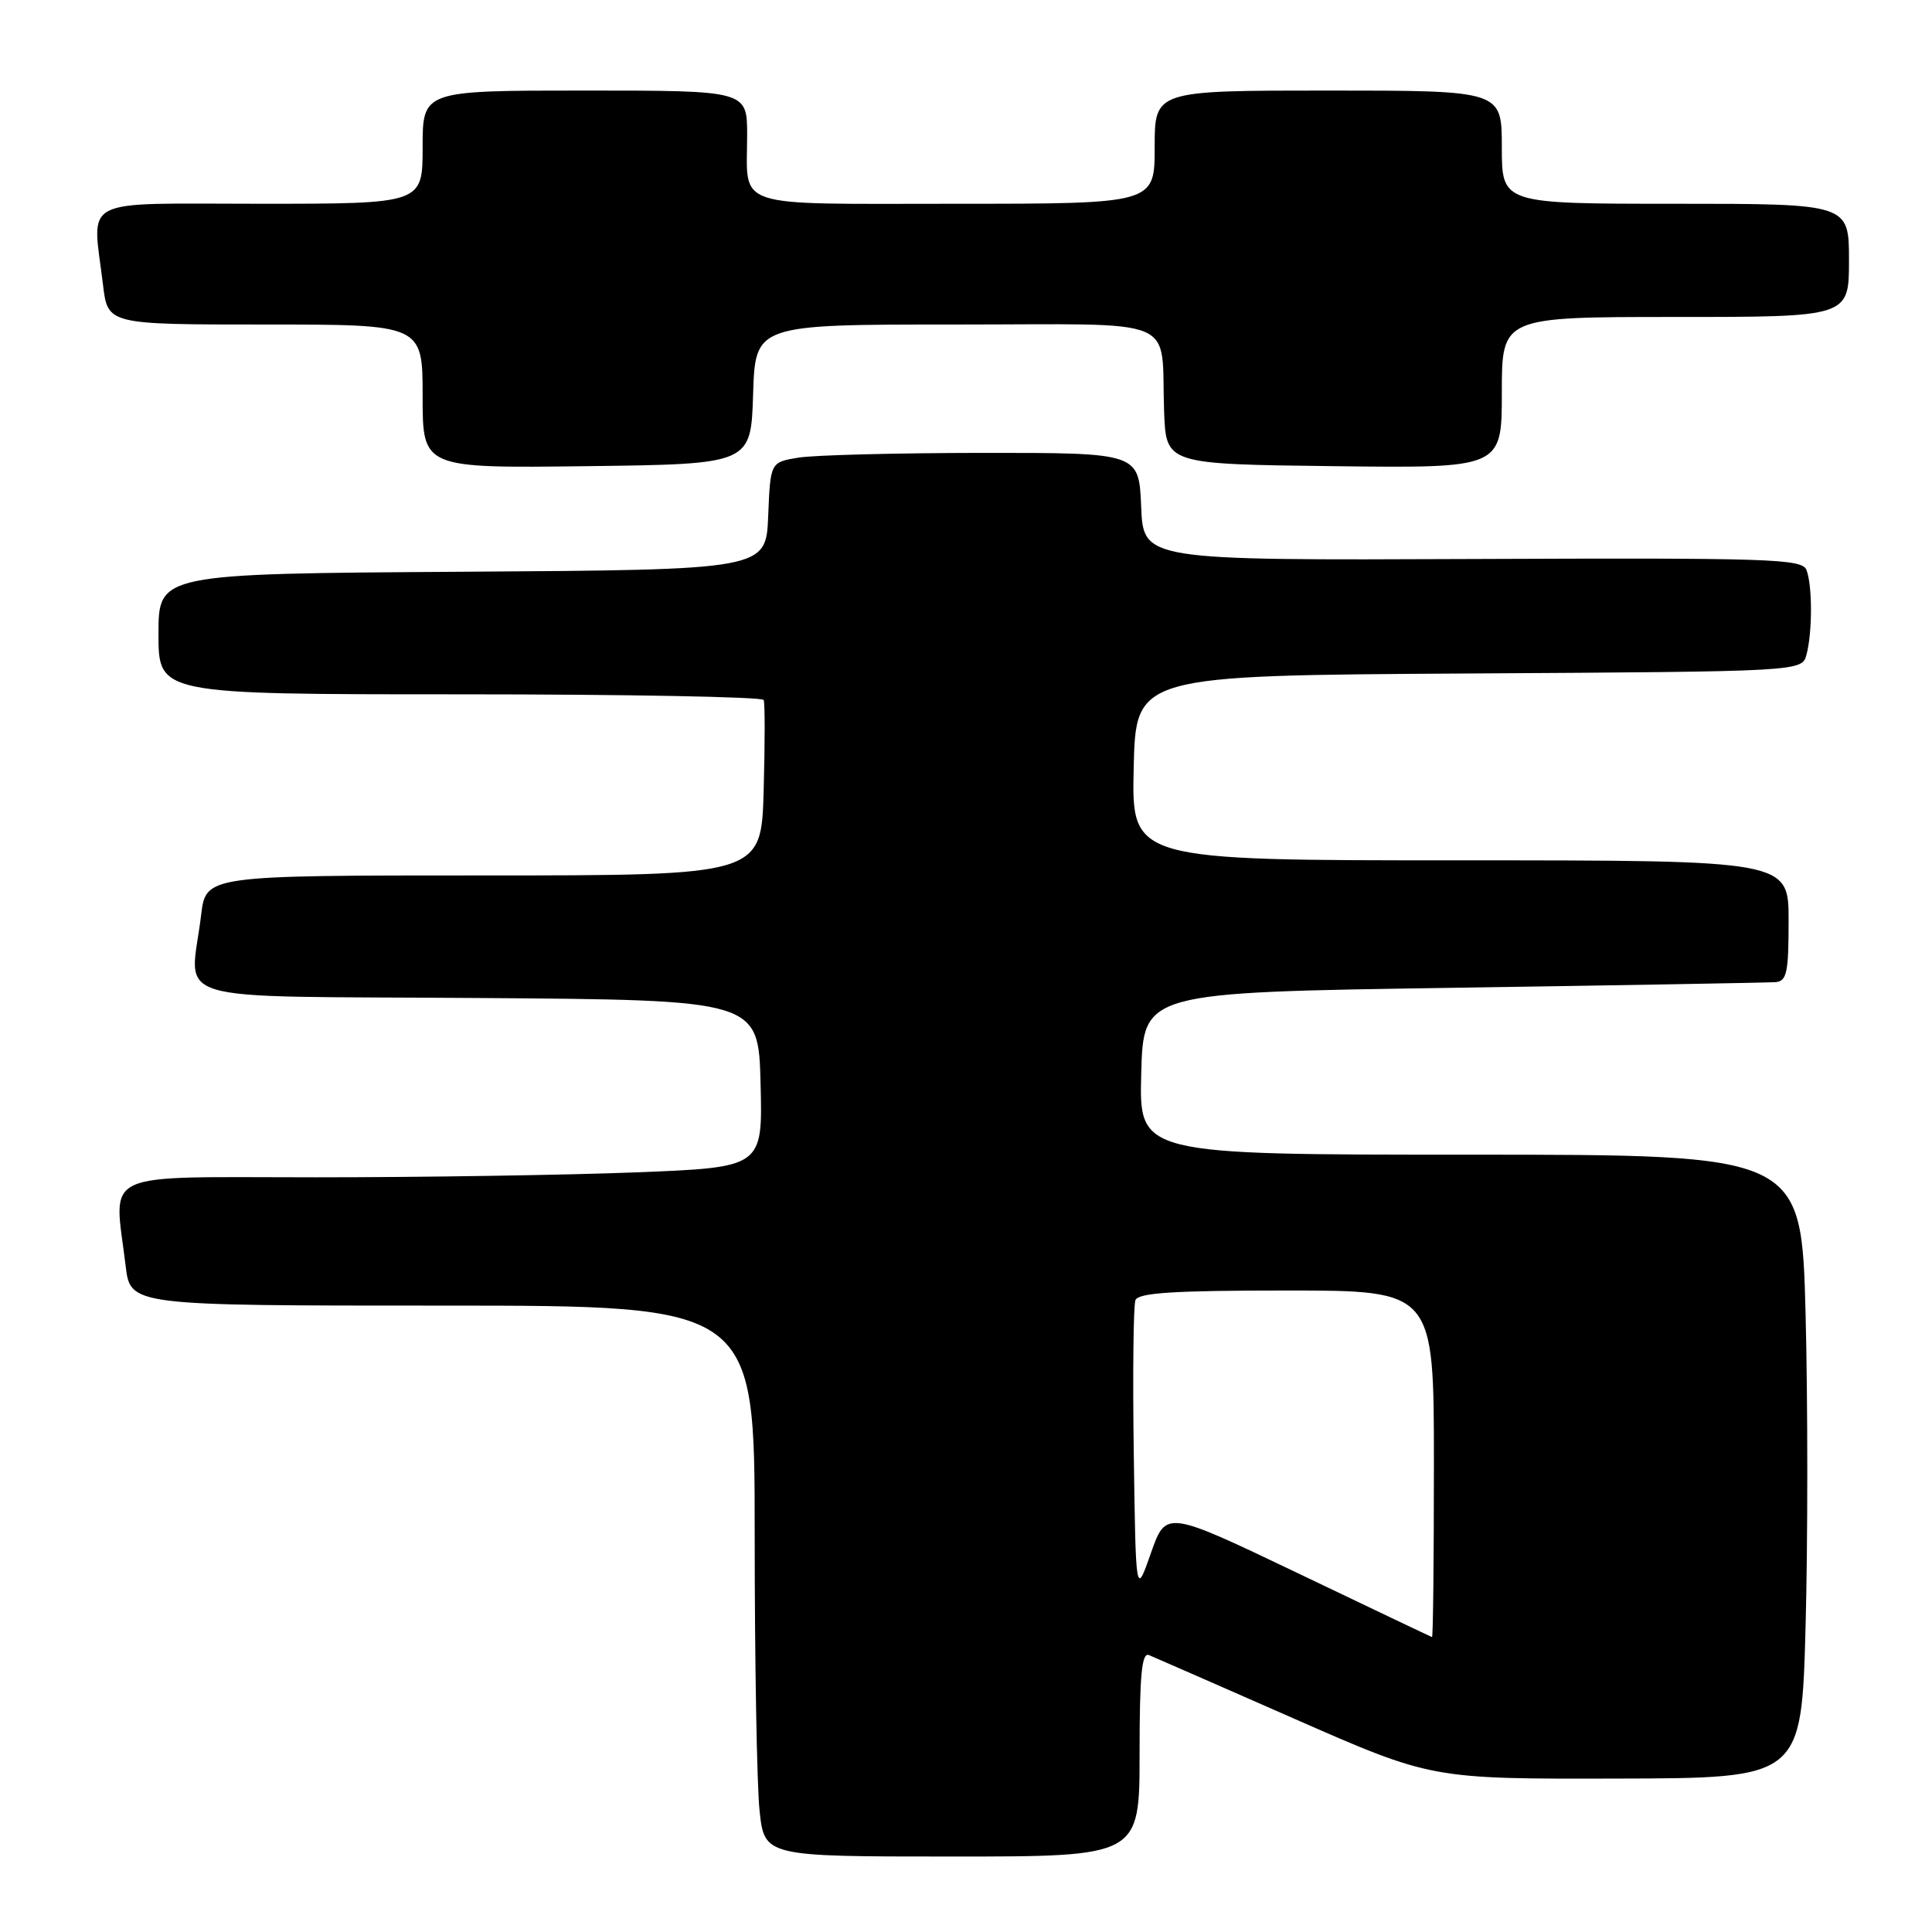 <?xml version="1.0" encoding="UTF-8" standalone="no"?>
<!DOCTYPE svg PUBLIC "-//W3C//DTD SVG 1.1//EN" "http://www.w3.org/Graphics/SVG/1.1/DTD/svg11.dtd" >
<svg xmlns="http://www.w3.org/2000/svg" xmlns:xlink="http://www.w3.org/1999/xlink" version="1.1" viewBox="0 0 256 256">
 <g >
 <path fill="currentColor"
d=" M 151.00 232.39 C 151.00 221.90 151.29 218.90 152.25 219.31 C 152.94 219.59 161.64 223.41 171.59 227.78 C 189.68 235.73 189.68 235.73 214.20 235.67 C 238.71 235.62 238.71 235.62 239.25 215.44 C 239.55 204.34 239.55 185.76 239.25 174.13 C 238.70 153.00 238.70 153.00 194.82 153.00 C 150.93 153.00 150.93 153.00 151.22 142.25 C 151.50 131.50 151.50 131.50 192.50 130.89 C 215.05 130.55 234.29 130.21 235.25 130.14 C 236.76 130.02 237.00 128.90 237.00 122.00 C 237.00 114.00 237.00 114.00 193.47 114.00 C 149.94 114.00 149.94 114.00 150.22 101.75 C 150.50 89.50 150.50 89.50 194.64 89.24 C 238.77 88.98 238.77 88.98 239.37 86.74 C 240.16 83.79 240.16 77.59 239.37 75.53 C 238.80 74.04 234.70 73.91 195.12 74.07 C 151.50 74.25 151.50 74.25 151.21 67.12 C 150.91 60.00 150.91 60.00 130.21 60.01 C 118.82 60.02 107.83 60.30 105.79 60.64 C 102.08 61.25 102.08 61.25 101.79 68.37 C 101.50 75.50 101.50 75.50 61.25 75.76 C 21.00 76.02 21.00 76.02 21.00 84.01 C 21.00 92.00 21.00 92.00 60.94 92.00 C 82.91 92.00 101.02 92.34 101.19 92.75 C 101.37 93.16 101.36 98.56 101.19 104.75 C 100.88 116.00 100.88 116.00 64.08 116.00 C 27.28 116.00 27.28 116.00 26.65 121.25 C 25.21 133.19 21.04 131.94 63.25 132.24 C 100.50 132.50 100.50 132.50 100.78 143.59 C 101.06 154.68 101.06 154.68 84.37 155.34 C 75.19 155.70 56.05 156.00 41.84 156.00 C 12.70 156.00 15.10 154.88 16.65 167.75 C 17.28 173.00 17.28 173.00 58.64 173.00 C 100.00 173.00 100.00 173.00 100.00 203.35 C 100.00 220.05 100.29 236.47 100.64 239.85 C 101.28 246.00 101.28 246.00 126.14 246.00 C 151.00 246.00 151.00 246.00 151.00 232.39 Z  M 99.79 52.25 C 100.08 43.00 100.08 43.00 126.52 43.00 C 156.94 43.00 153.78 41.69 154.25 54.50 C 154.50 61.50 154.50 61.50 176.75 61.77 C 199.00 62.04 199.00 62.04 199.00 52.02 C 199.00 42.00 199.00 42.00 222.00 42.00 C 245.00 42.00 245.00 42.00 245.00 34.50 C 245.00 27.00 245.00 27.00 222.00 27.00 C 199.00 27.00 199.00 27.00 199.00 19.50 C 199.00 12.00 199.00 12.00 176.00 12.00 C 153.00 12.00 153.00 12.00 153.00 19.50 C 153.00 27.00 153.00 27.00 126.61 27.00 C 96.65 27.00 99.00 27.77 99.00 17.92 C 99.00 12.00 99.00 12.00 77.50 12.00 C 56.00 12.00 56.00 12.00 56.00 19.50 C 56.00 27.00 56.00 27.00 34.50 27.00 C 10.13 27.00 12.23 25.92 13.65 37.75 C 14.28 43.00 14.28 43.00 35.14 43.00 C 56.00 43.00 56.00 43.00 56.00 52.52 C 56.00 62.04 56.00 62.04 77.75 61.77 C 99.50 61.50 99.50 61.50 99.79 52.25 Z  M 172.00 208.47 C 154.50 200.10 154.50 200.10 152.50 205.80 C 150.50 211.50 150.50 211.50 150.23 192.53 C 150.08 182.10 150.18 172.99 150.45 172.28 C 150.82 171.30 155.52 171.00 170.47 171.00 C 190.00 171.00 190.00 171.00 190.00 194.00 C 190.00 206.65 189.89 216.97 189.75 216.92 C 189.61 216.88 181.62 213.08 172.00 208.47 Z "/>
</g>
</svg>